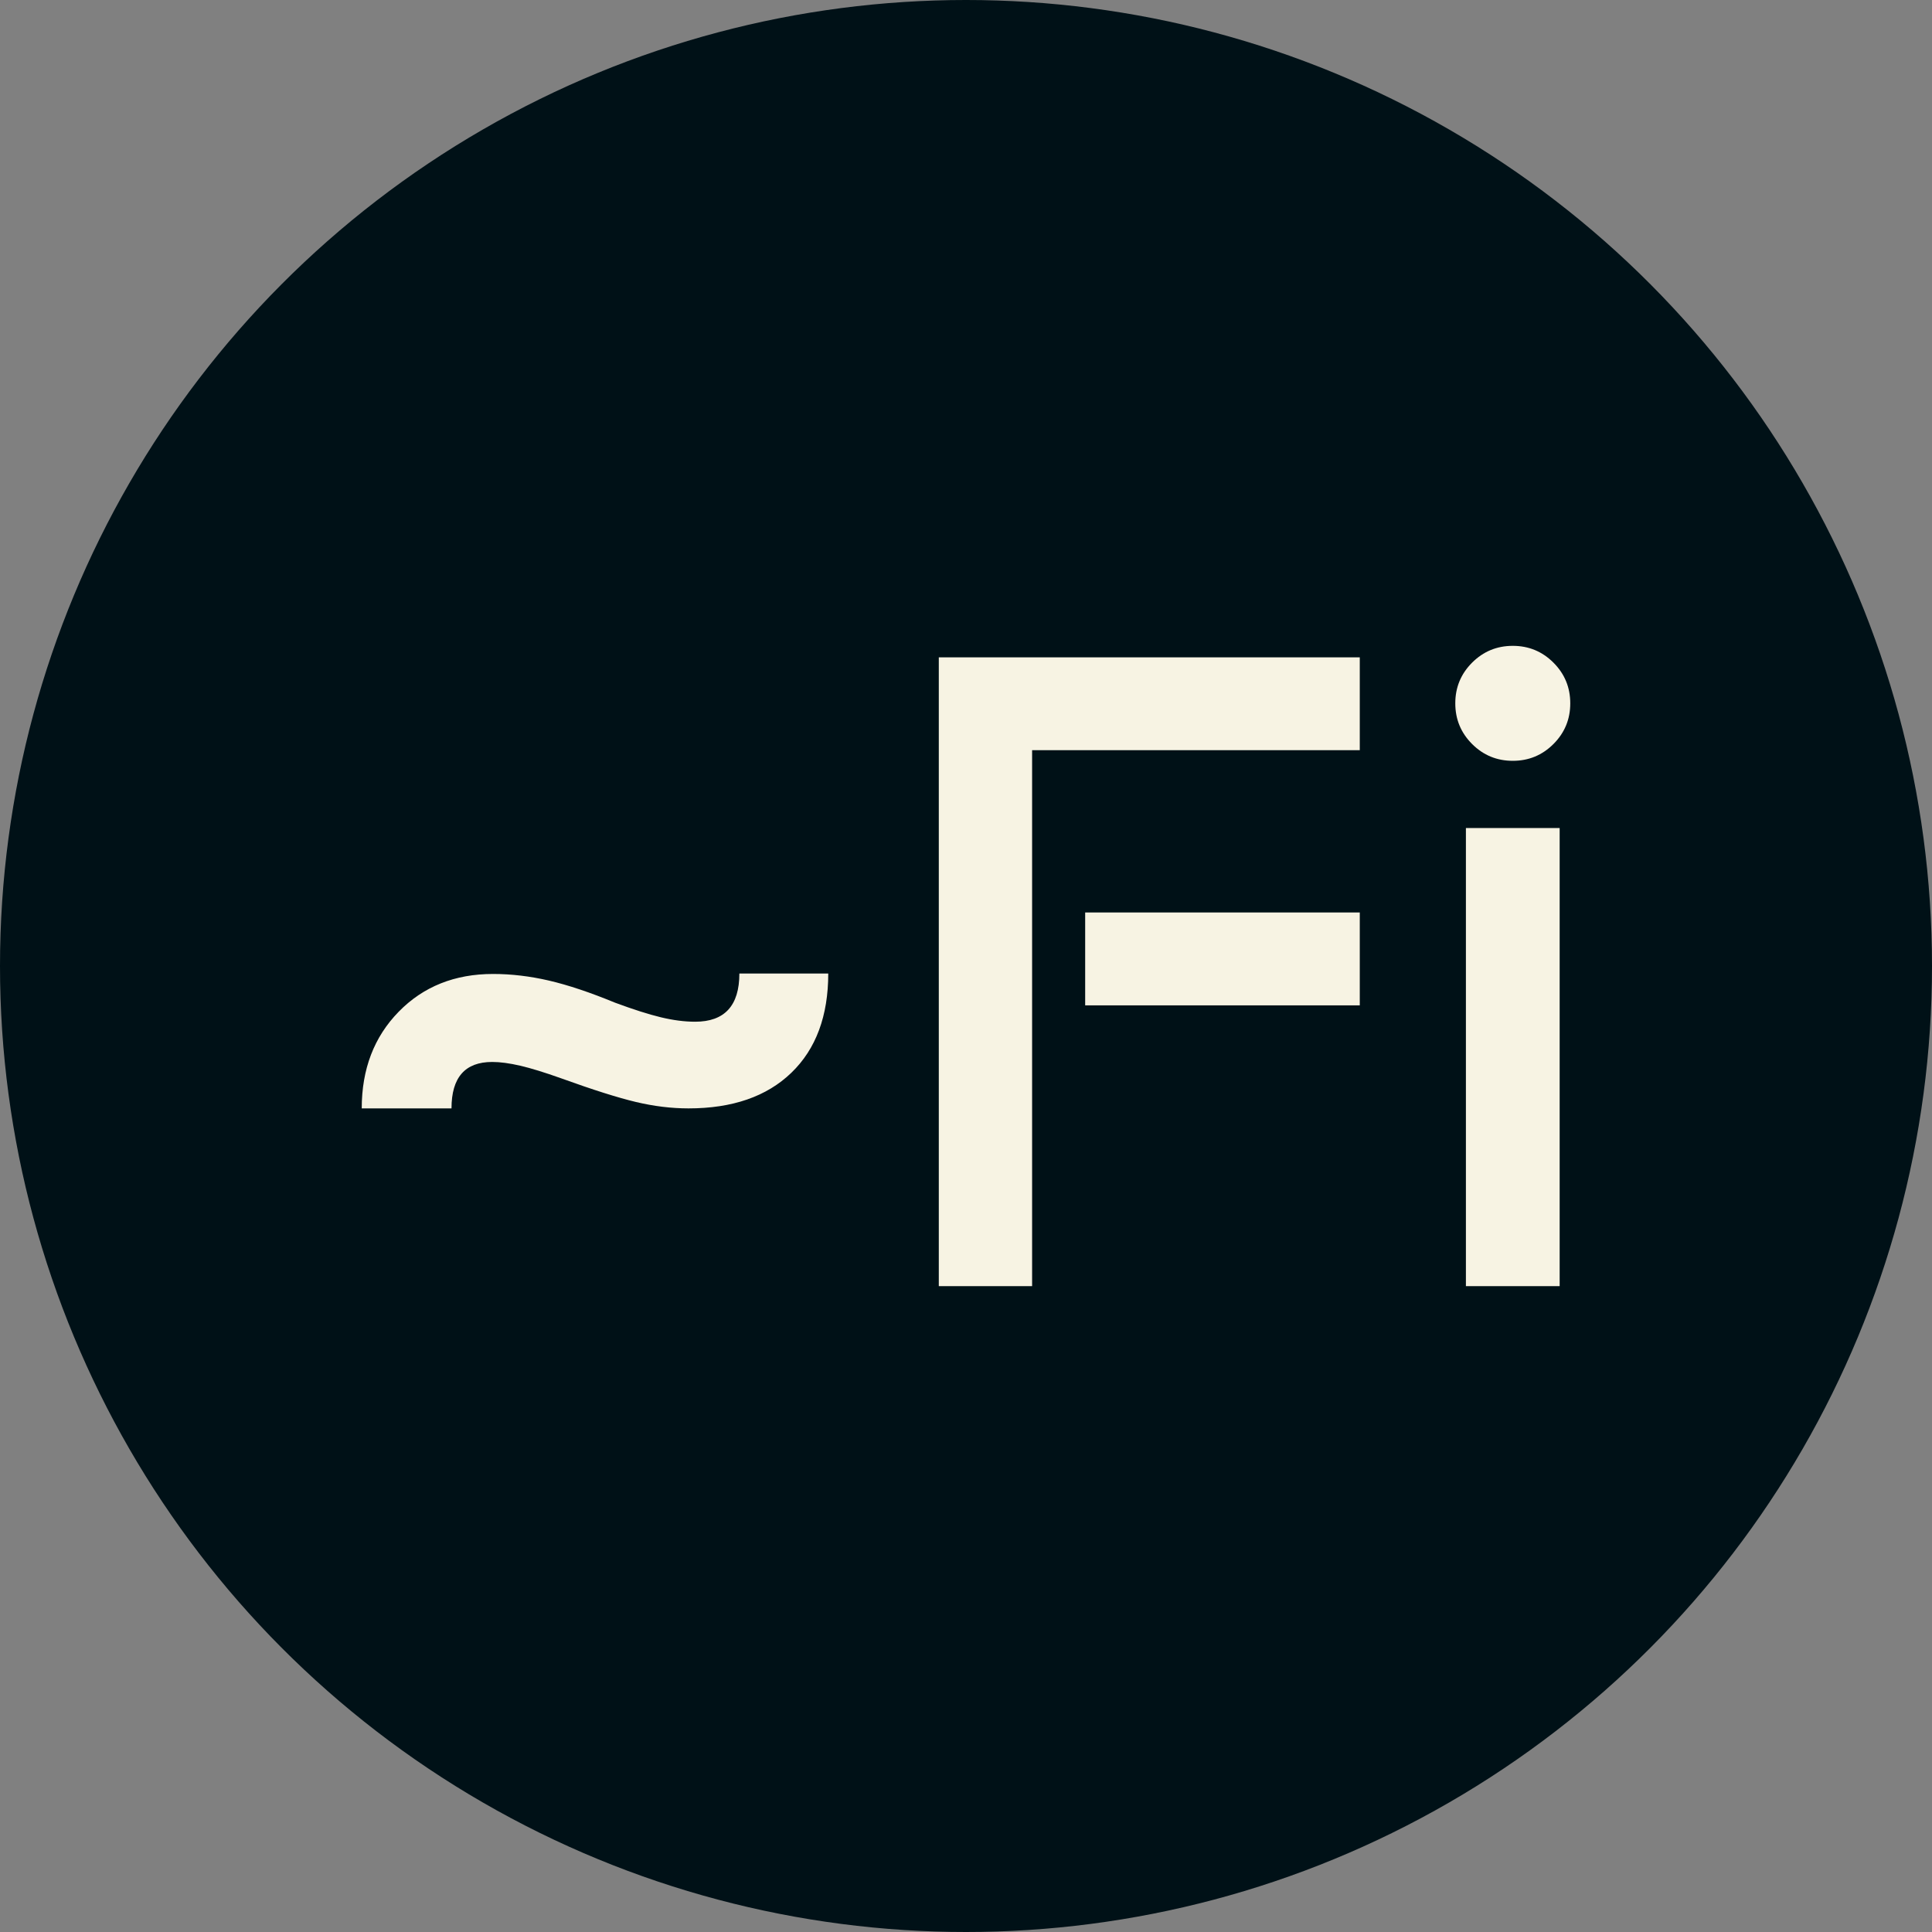 <svg xmlns="http://www.w3.org/2000/svg" viewBox="0 0 512 512"><rect x="0" y="0" width="512" height="512" fill="#808080" stroke="none"/><circle cx="256" cy="256" r="256" fill="#001117"/><path d="M36.680-47.109L12.891-47.109Q12.891-62.695 22.676-72.715Q32.461-82.734 47.695-82.734L47.695-82.734Q54.961-82.734 62.520-80.977Q70.078-79.219 80.039-75.117L80.039-75.117Q87.305-72.422 92.168-71.250Q97.031-70.078 101.250-70.078L101.250-70.078Q112.969-70.078 112.969-82.852L112.969-82.852L136.523-82.852Q136.523-65.977 126.738-56.543Q116.953-47.109 99.492-47.109L99.492-47.109Q92.695-47.109 85.547-48.809Q78.398-50.508 65.742-55.078L65.742-55.078Q59.180-57.422 54.902-58.418Q50.625-59.414 47.461-59.414L47.461-59.414Q36.680-59.414 36.680-47.109L36.680-47.109ZM165.820 0L165.820-166.641L277.383-166.641L277.383-142.031L190.547-142.031L190.547 0L165.820 0ZM204.609-74.414L204.609-99.023L277.383-99.023L277.383-74.414L204.609-74.414ZM302.695-154.453L302.695-154.453Q302.695-160.781 307.148-165.234Q311.602-169.688 317.930-169.688L317.930-169.688Q324.258-169.688 328.711-165.234Q333.164-160.781 333.164-154.453L333.164-154.453Q333.164-148.125 328.711-143.672Q324.258-139.219 317.930-139.219L317.930-139.219Q311.602-139.219 307.148-143.672Q302.695-148.125 302.695-154.453ZM305.508 0L305.508-121.406L330.352-121.406L330.352 0L305.508 0Z" fill="#f7f3e3" transform="translate(82.972, 340.844)"/></svg>